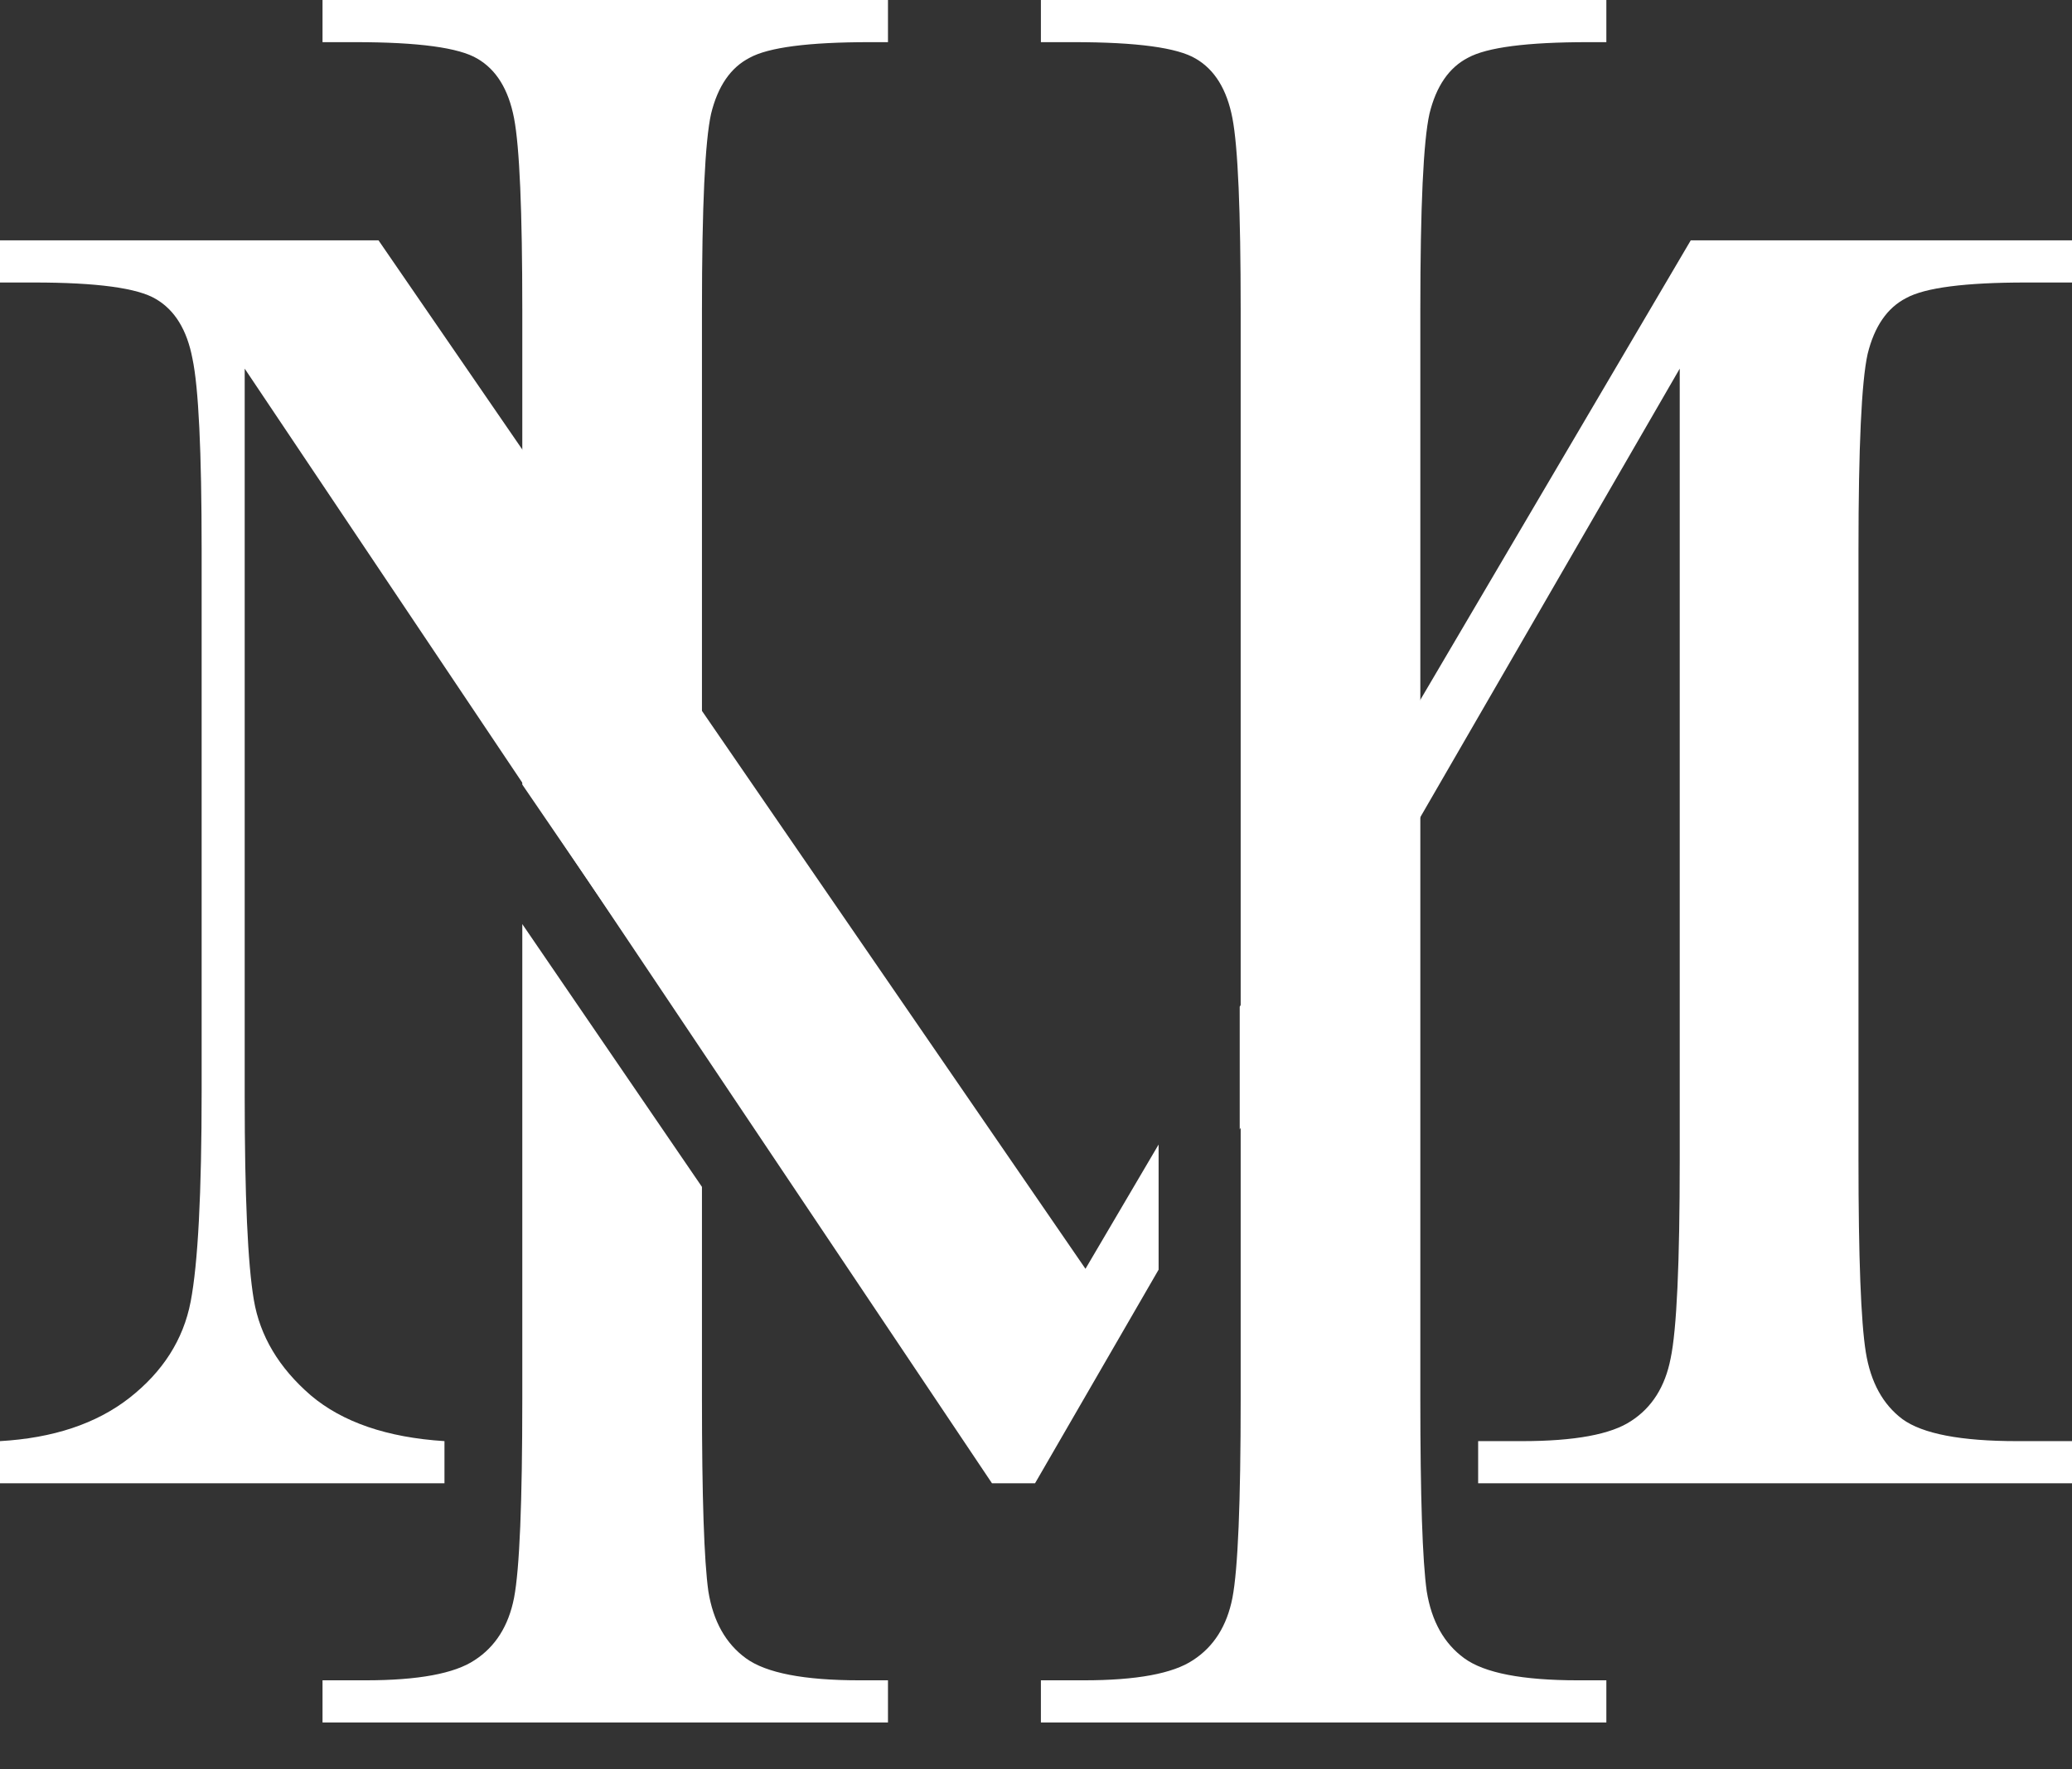 <svg width="41" height="35" viewBox="0 0 41 35" fill="none" xmlns="http://www.w3.org/2000/svg">
<rect x="0" y="0" width="41" height="35" fill="#333333" stroke="none"/>
<path d="M24.55 11.692L24.55 12.259V27.675C24.55 29.731 24.496 31.042 24.387 31.611C24.278 32.167 24.018 32.578 23.607 32.844C23.208 33.11 22.489 33.243 21.449 33.243H20.597V34.077H31.786V33.243H31.224C30.123 33.243 29.374 33.098 28.975 32.807C28.576 32.517 28.328 32.076 28.232 31.484C28.147 30.879 28.105 29.61 28.105 27.675V6.13C28.105 4.086 28.165 2.793 28.286 2.249C28.419 1.705 28.673 1.336 29.047 1.143C29.422 0.937 30.214 0.834 31.423 0.834H31.786V0H20.597V0.834H21.25C22.495 0.834 23.299 0.943 23.662 1.161C24.036 1.378 24.278 1.771 24.387 2.339C24.496 2.908 24.55 4.171 24.55 6.13V11.008V11.234L24.55 11.692Z" fill="white"/>
<path d="M10.335 6.13C10.335 4.171 10.281 2.908 10.172 2.339C10.063 1.771 9.821 1.378 9.447 1.161C9.084 0.943 8.28 0.834 7.035 0.834H6.382V0H17.571V0.834H17.208C15.999 0.834 15.207 0.937 14.833 1.143C14.458 1.336 14.204 1.705 14.071 2.249C13.95 2.793 13.89 4.086 13.89 6.13V20.721L10.335 15.522V6.13Z" fill="white"/>
<path d="M10.335 18.282V27.675C10.335 29.731 10.281 31.042 10.172 31.611C10.063 32.167 9.803 32.578 9.392 32.844C8.993 33.11 8.274 33.243 7.234 33.243H6.382V34.077H17.571V33.243H17.009C15.909 33.243 15.159 33.098 14.76 32.807C14.361 32.517 14.113 32.076 14.017 31.484C13.932 30.879 13.89 29.61 13.89 27.675V23.481L10.335 18.282Z" fill="white"/>
<path d="M22.926 22.643L21.479 25.102L7.49 4.755H0V5.589H0.671C1.916 5.589 2.72 5.698 3.083 5.915C3.458 6.133 3.7 6.526 3.808 7.094C3.929 7.662 3.99 8.926 3.99 10.884V21.584C3.99 23.615 3.917 25.005 3.772 25.755C3.627 26.504 3.222 27.139 2.557 27.659C1.904 28.167 1.052 28.451 0 28.511V29.345H8.795V28.511C7.659 28.439 6.776 28.136 6.148 27.604C5.519 27.06 5.144 26.432 5.023 25.718C4.902 25.005 4.842 23.663 4.842 21.692V7.293L19.629 29.345H20.481L22.926 25.119V22.643Z" fill="white"/>
<path d="M24.531 19.917V22.345L33.238 7.293V22.944C33.238 24.999 33.178 26.311 33.057 26.879C32.948 27.435 32.688 27.846 32.277 28.112C31.878 28.378 31.159 28.511 30.119 28.511H29.249V29.345H41V28.511H39.912C38.8 28.511 38.044 28.366 37.645 28.076C37.258 27.786 37.016 27.345 36.92 26.752C36.823 26.148 36.775 24.878 36.775 22.944V10.884C36.775 8.841 36.835 7.547 36.956 7.003C37.089 6.459 37.343 6.09 37.718 5.897C38.092 5.691 38.884 5.589 40.093 5.589H41V4.755H33.456L24.531 19.917Z" fill="white"/>
</svg>
